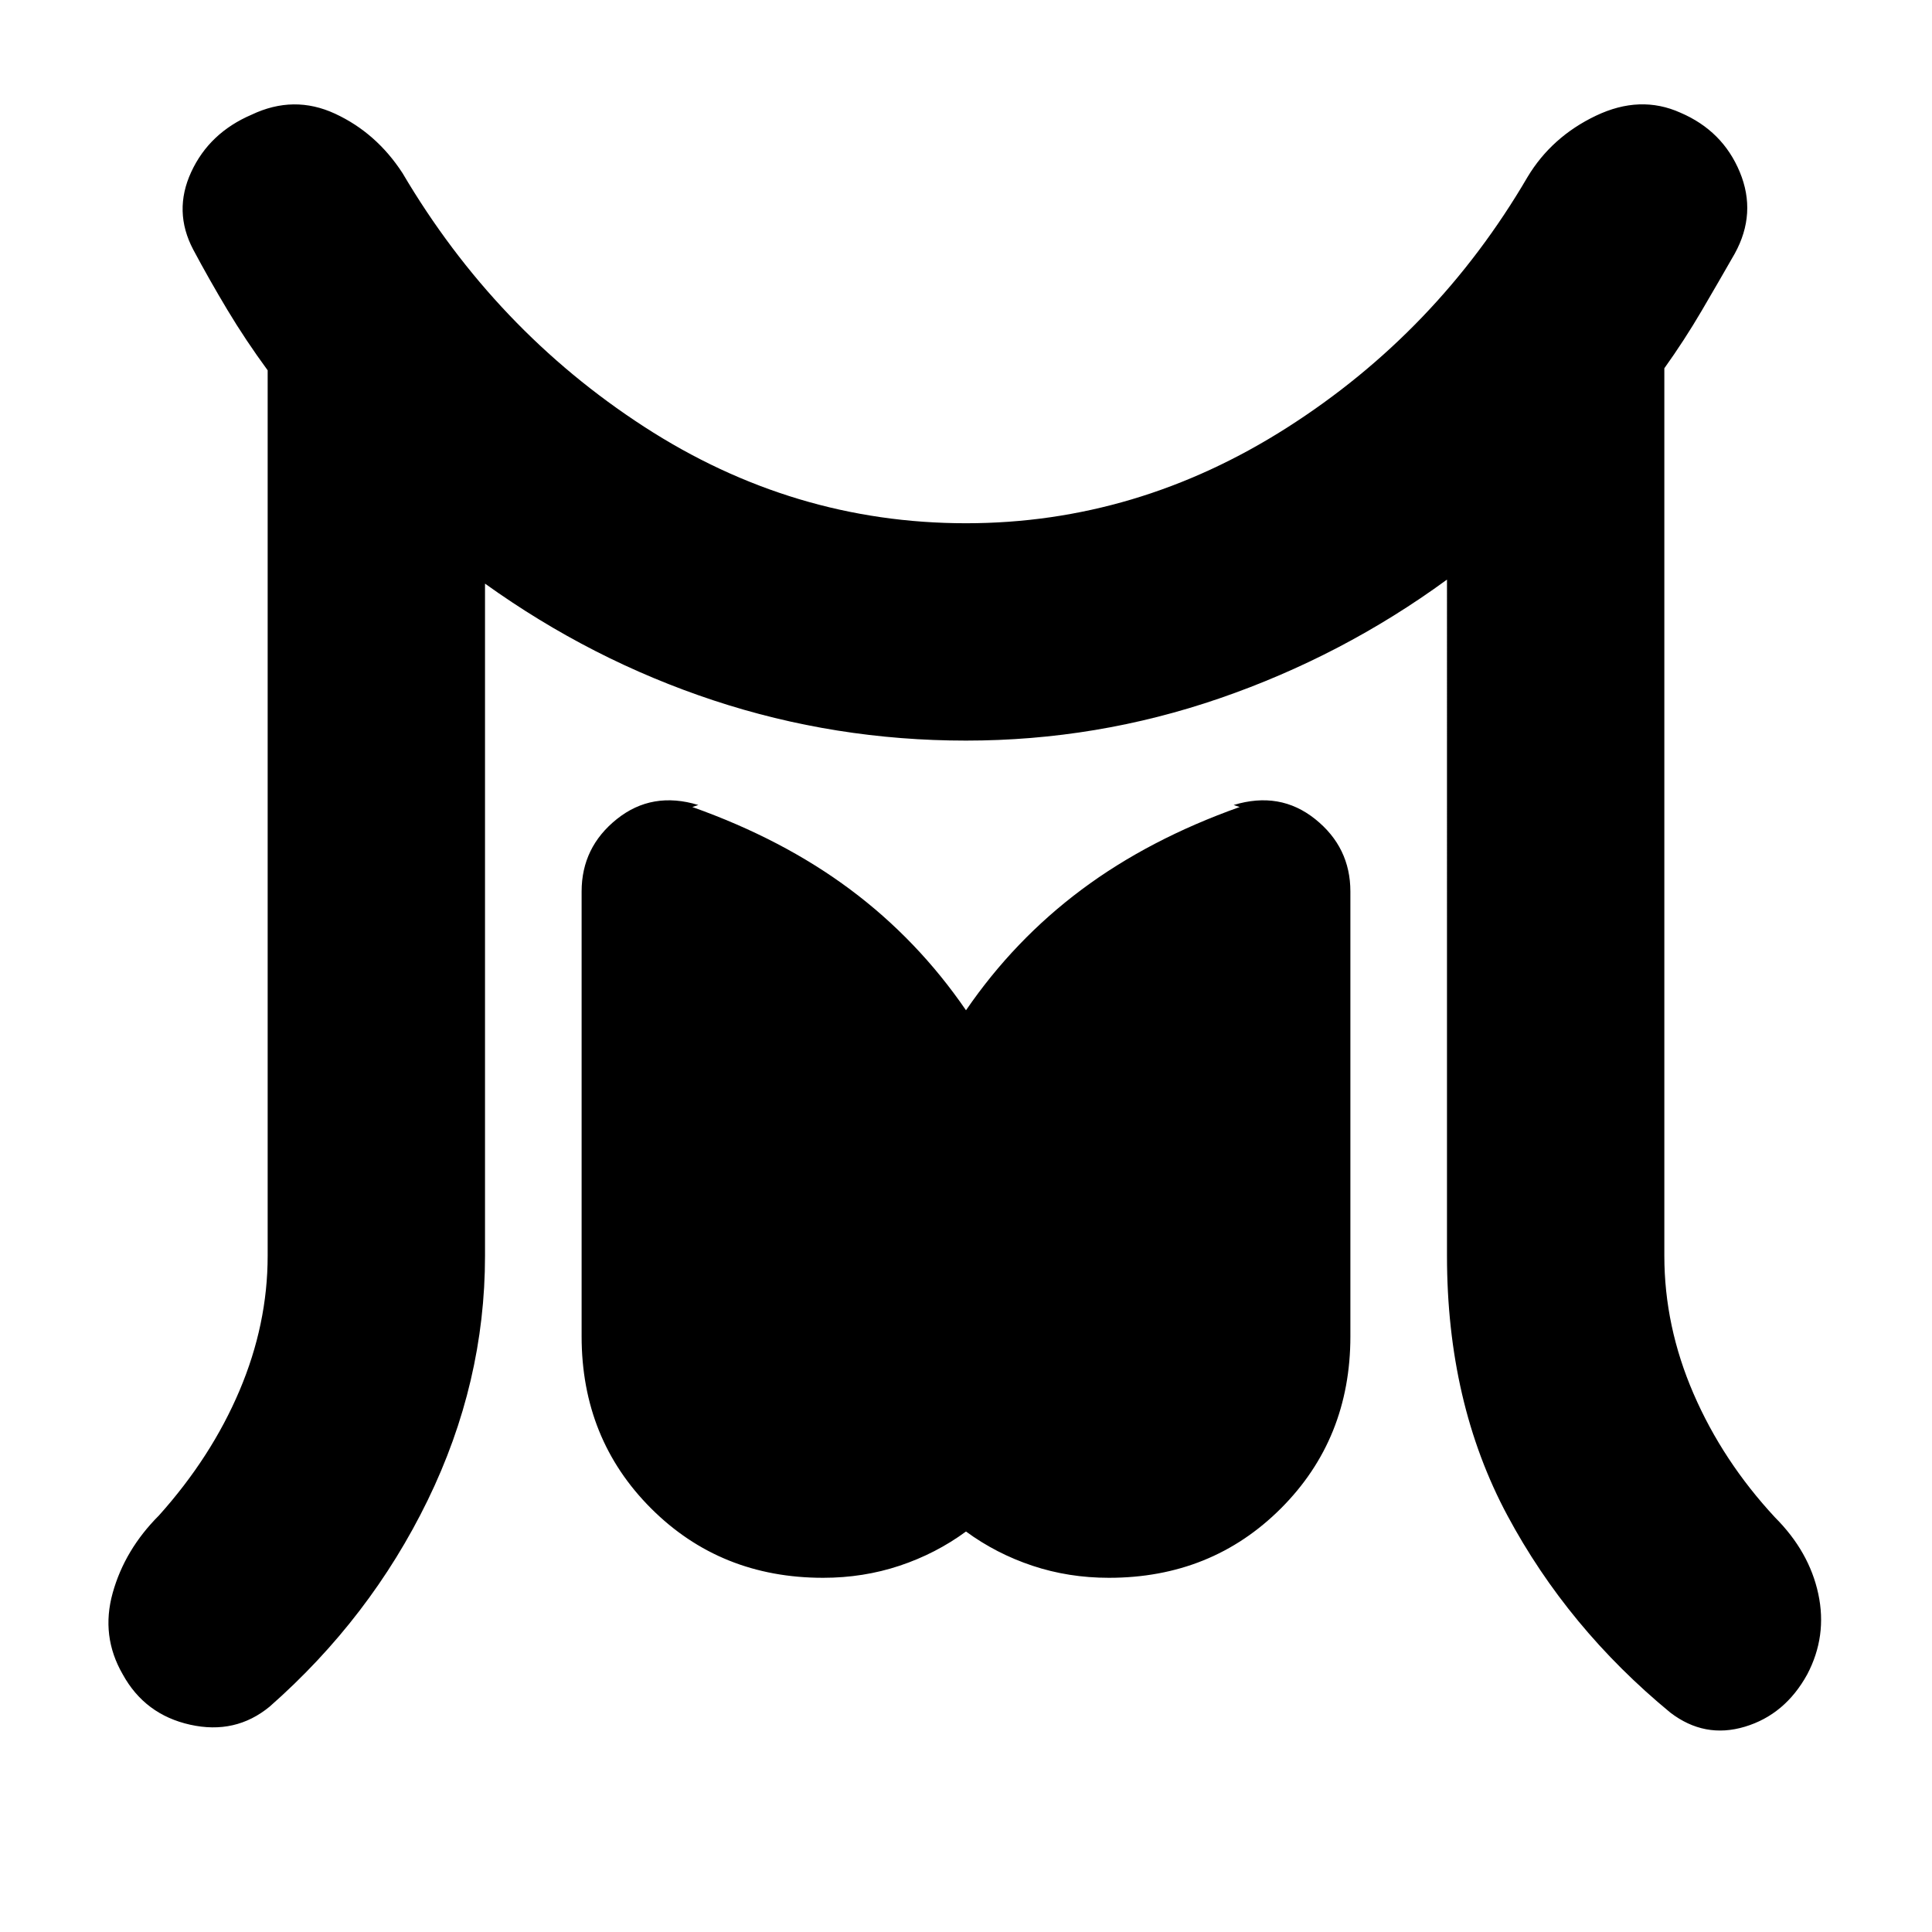<svg xmlns="http://www.w3.org/2000/svg" height="20" viewBox="0 96 960 960" width="20"><path d="M133 720V280q-11-15-20-30t-17-30q-10-19-1-38.5t30-28.5q21-10 41.5-.5T200 182q46 78 120 126t160 48q85 0 159.5-47.5T759 184q12-20 34-30.5t42-1.5q21 9 29.5 29.5T862 222q-8 14-16.5 28.5T827 279v441q0 35 14.5 68.5T882 850q17 17 21.5 38t-5.5 40q-11 20-31 26t-37-7q-51-42-81-98t-30-129V384q-52 38-113 59t-126 21q-65 0-125.5-20T241 386v334q0 63-28.5 121.5T134 944q-17 14-39.5 9T61 928q-11-19-5-40.5T79 849q26-29 40-62t14-67Zm276 160q-51 0-85.5-34.5T289 760V539q0-22 17.5-36t40.5-7l-3 1q45 16 78.5 41t57.5 60q24-35 57.5-60t78.5-41l-3-1q23-7 40.5 7t17.5 36v221q0 51-34.5 85.5T551 880q-20 0-38-6t-33-17q-15 11-33 17t-38 6Z"/></svg>